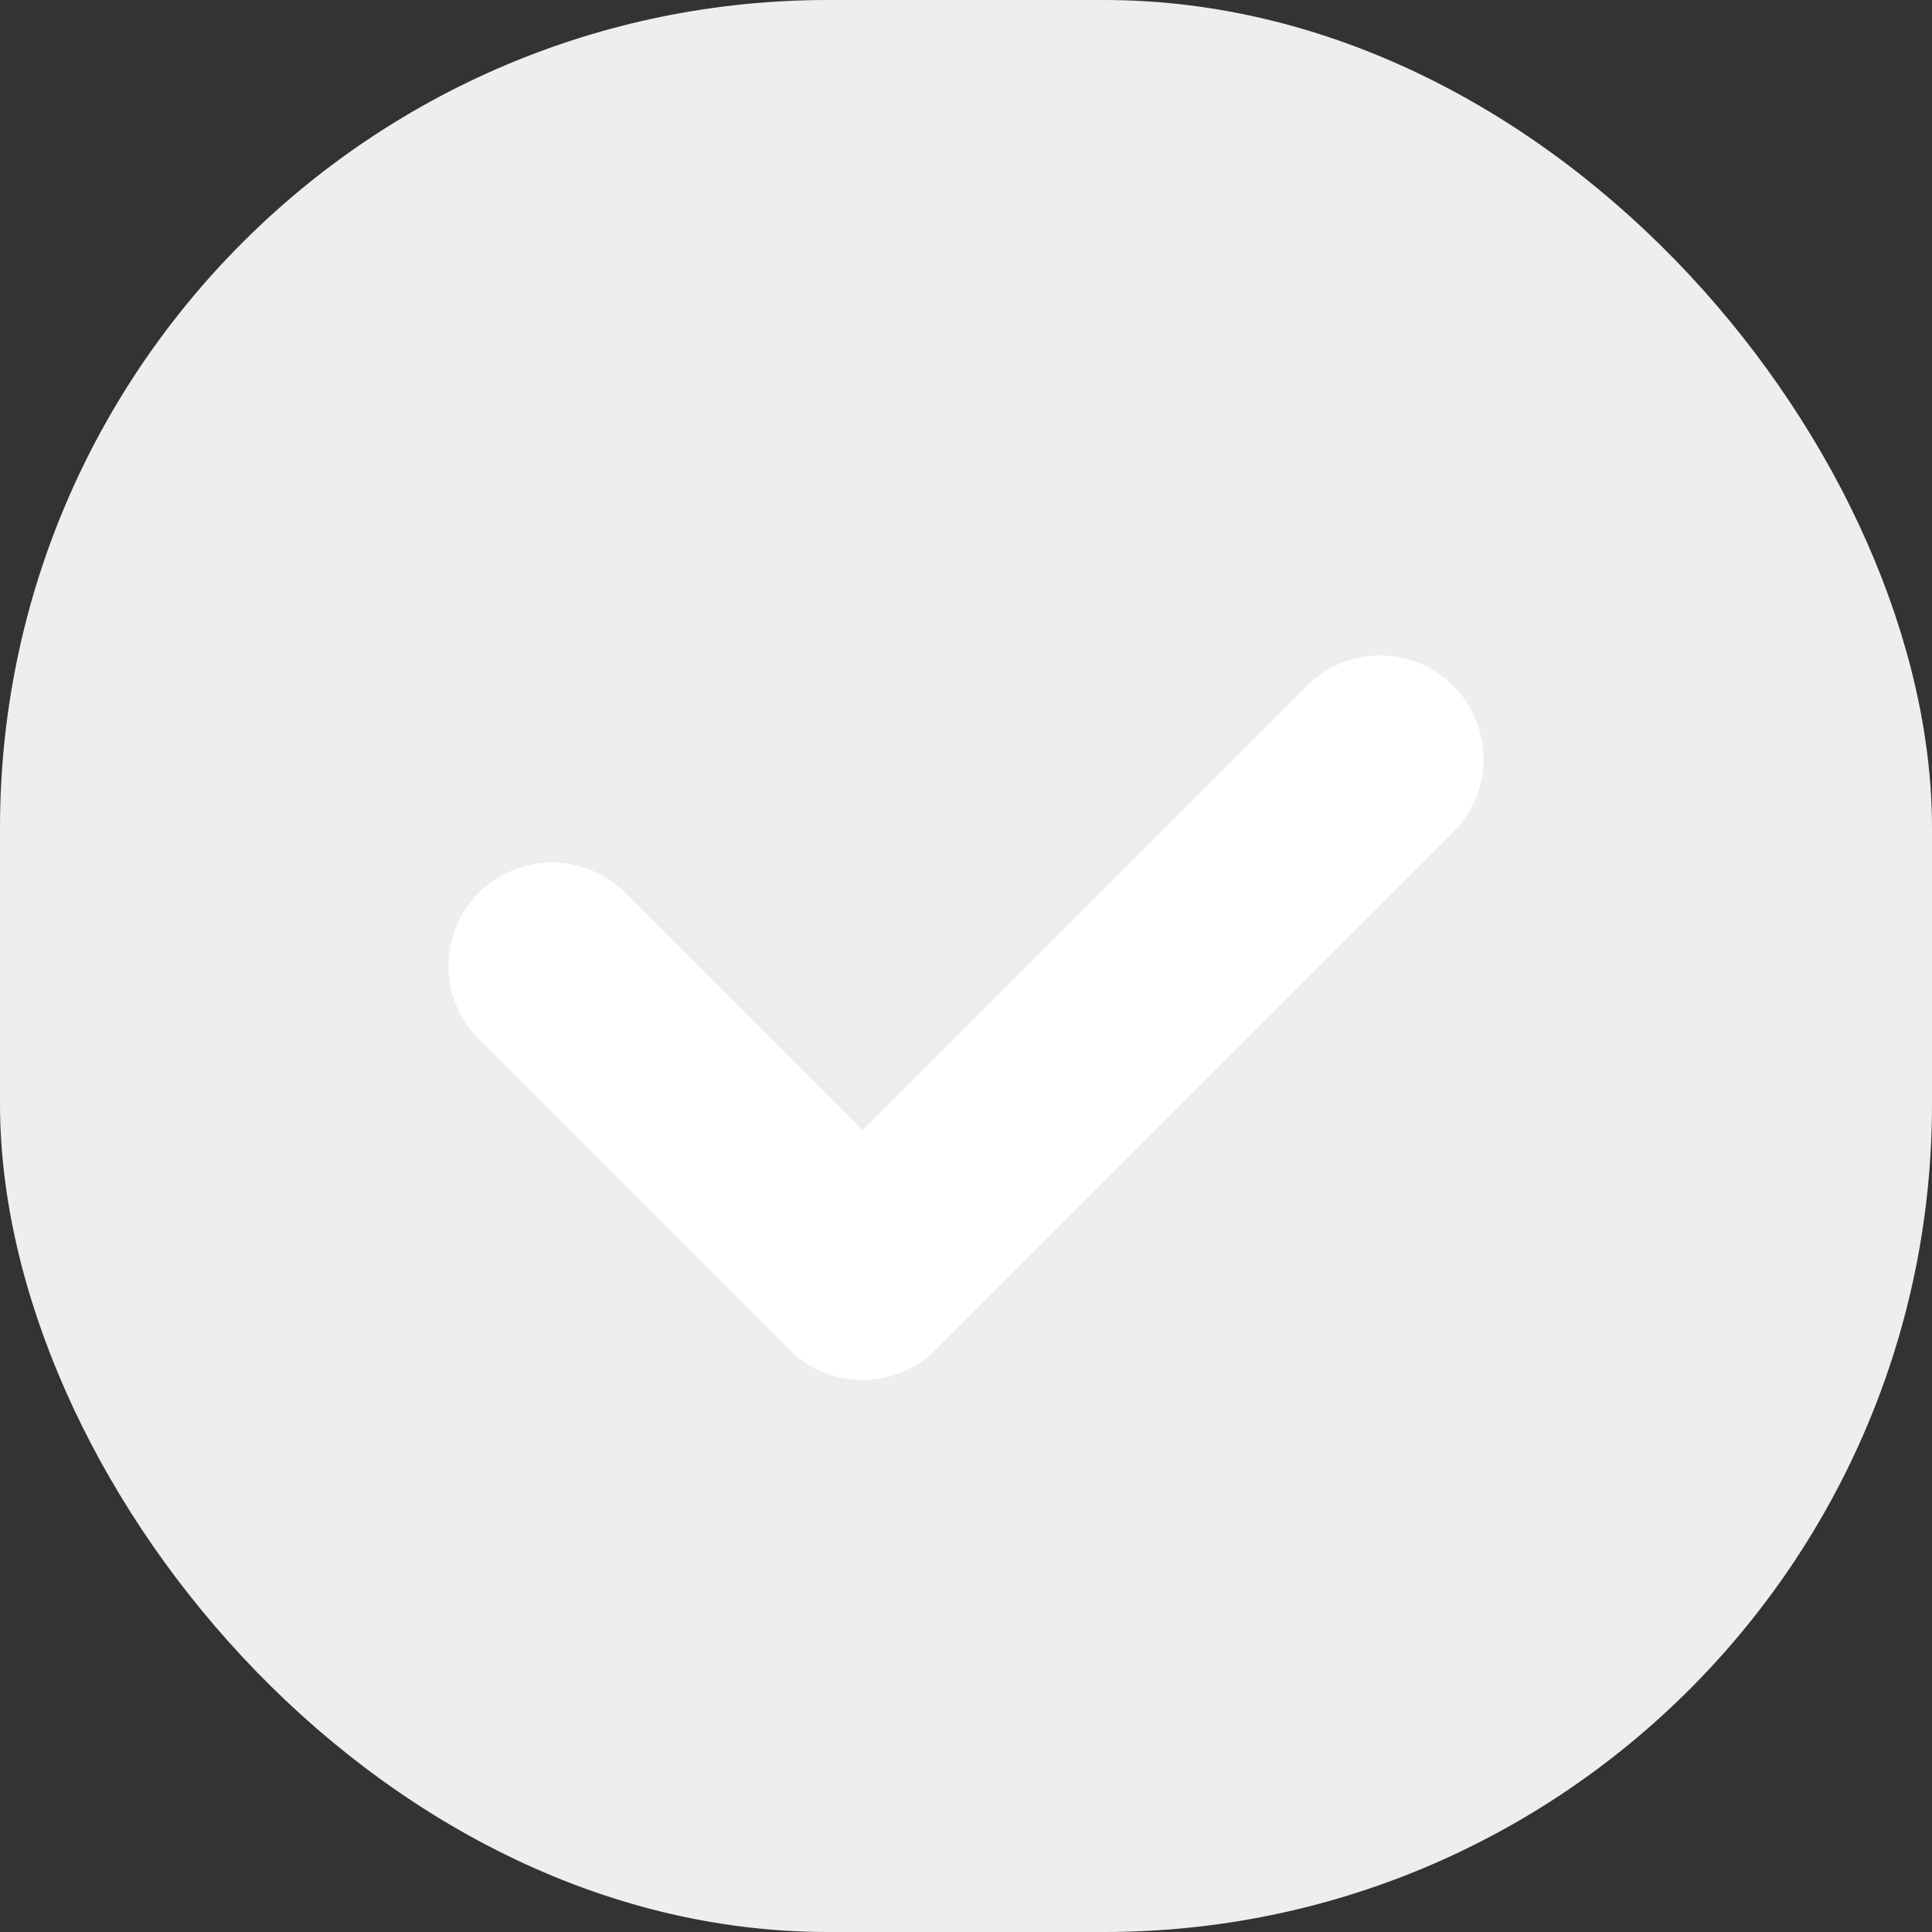 <svg width="28" height="28" viewBox="0 0 28 28" fill="none" xmlns="http://www.w3.org/2000/svg">
<rect x="0" y="0" width="28" height="28" fill="#333333" stroke="none"/>
<rect width="28" height="28" rx="12" fill="#EEEEEE"/>
<path d="M8 14L12.5 18.5L20 11" stroke="white" stroke-width="3" stroke-linecap="round" stroke-linejoin="round"/>
</svg>
